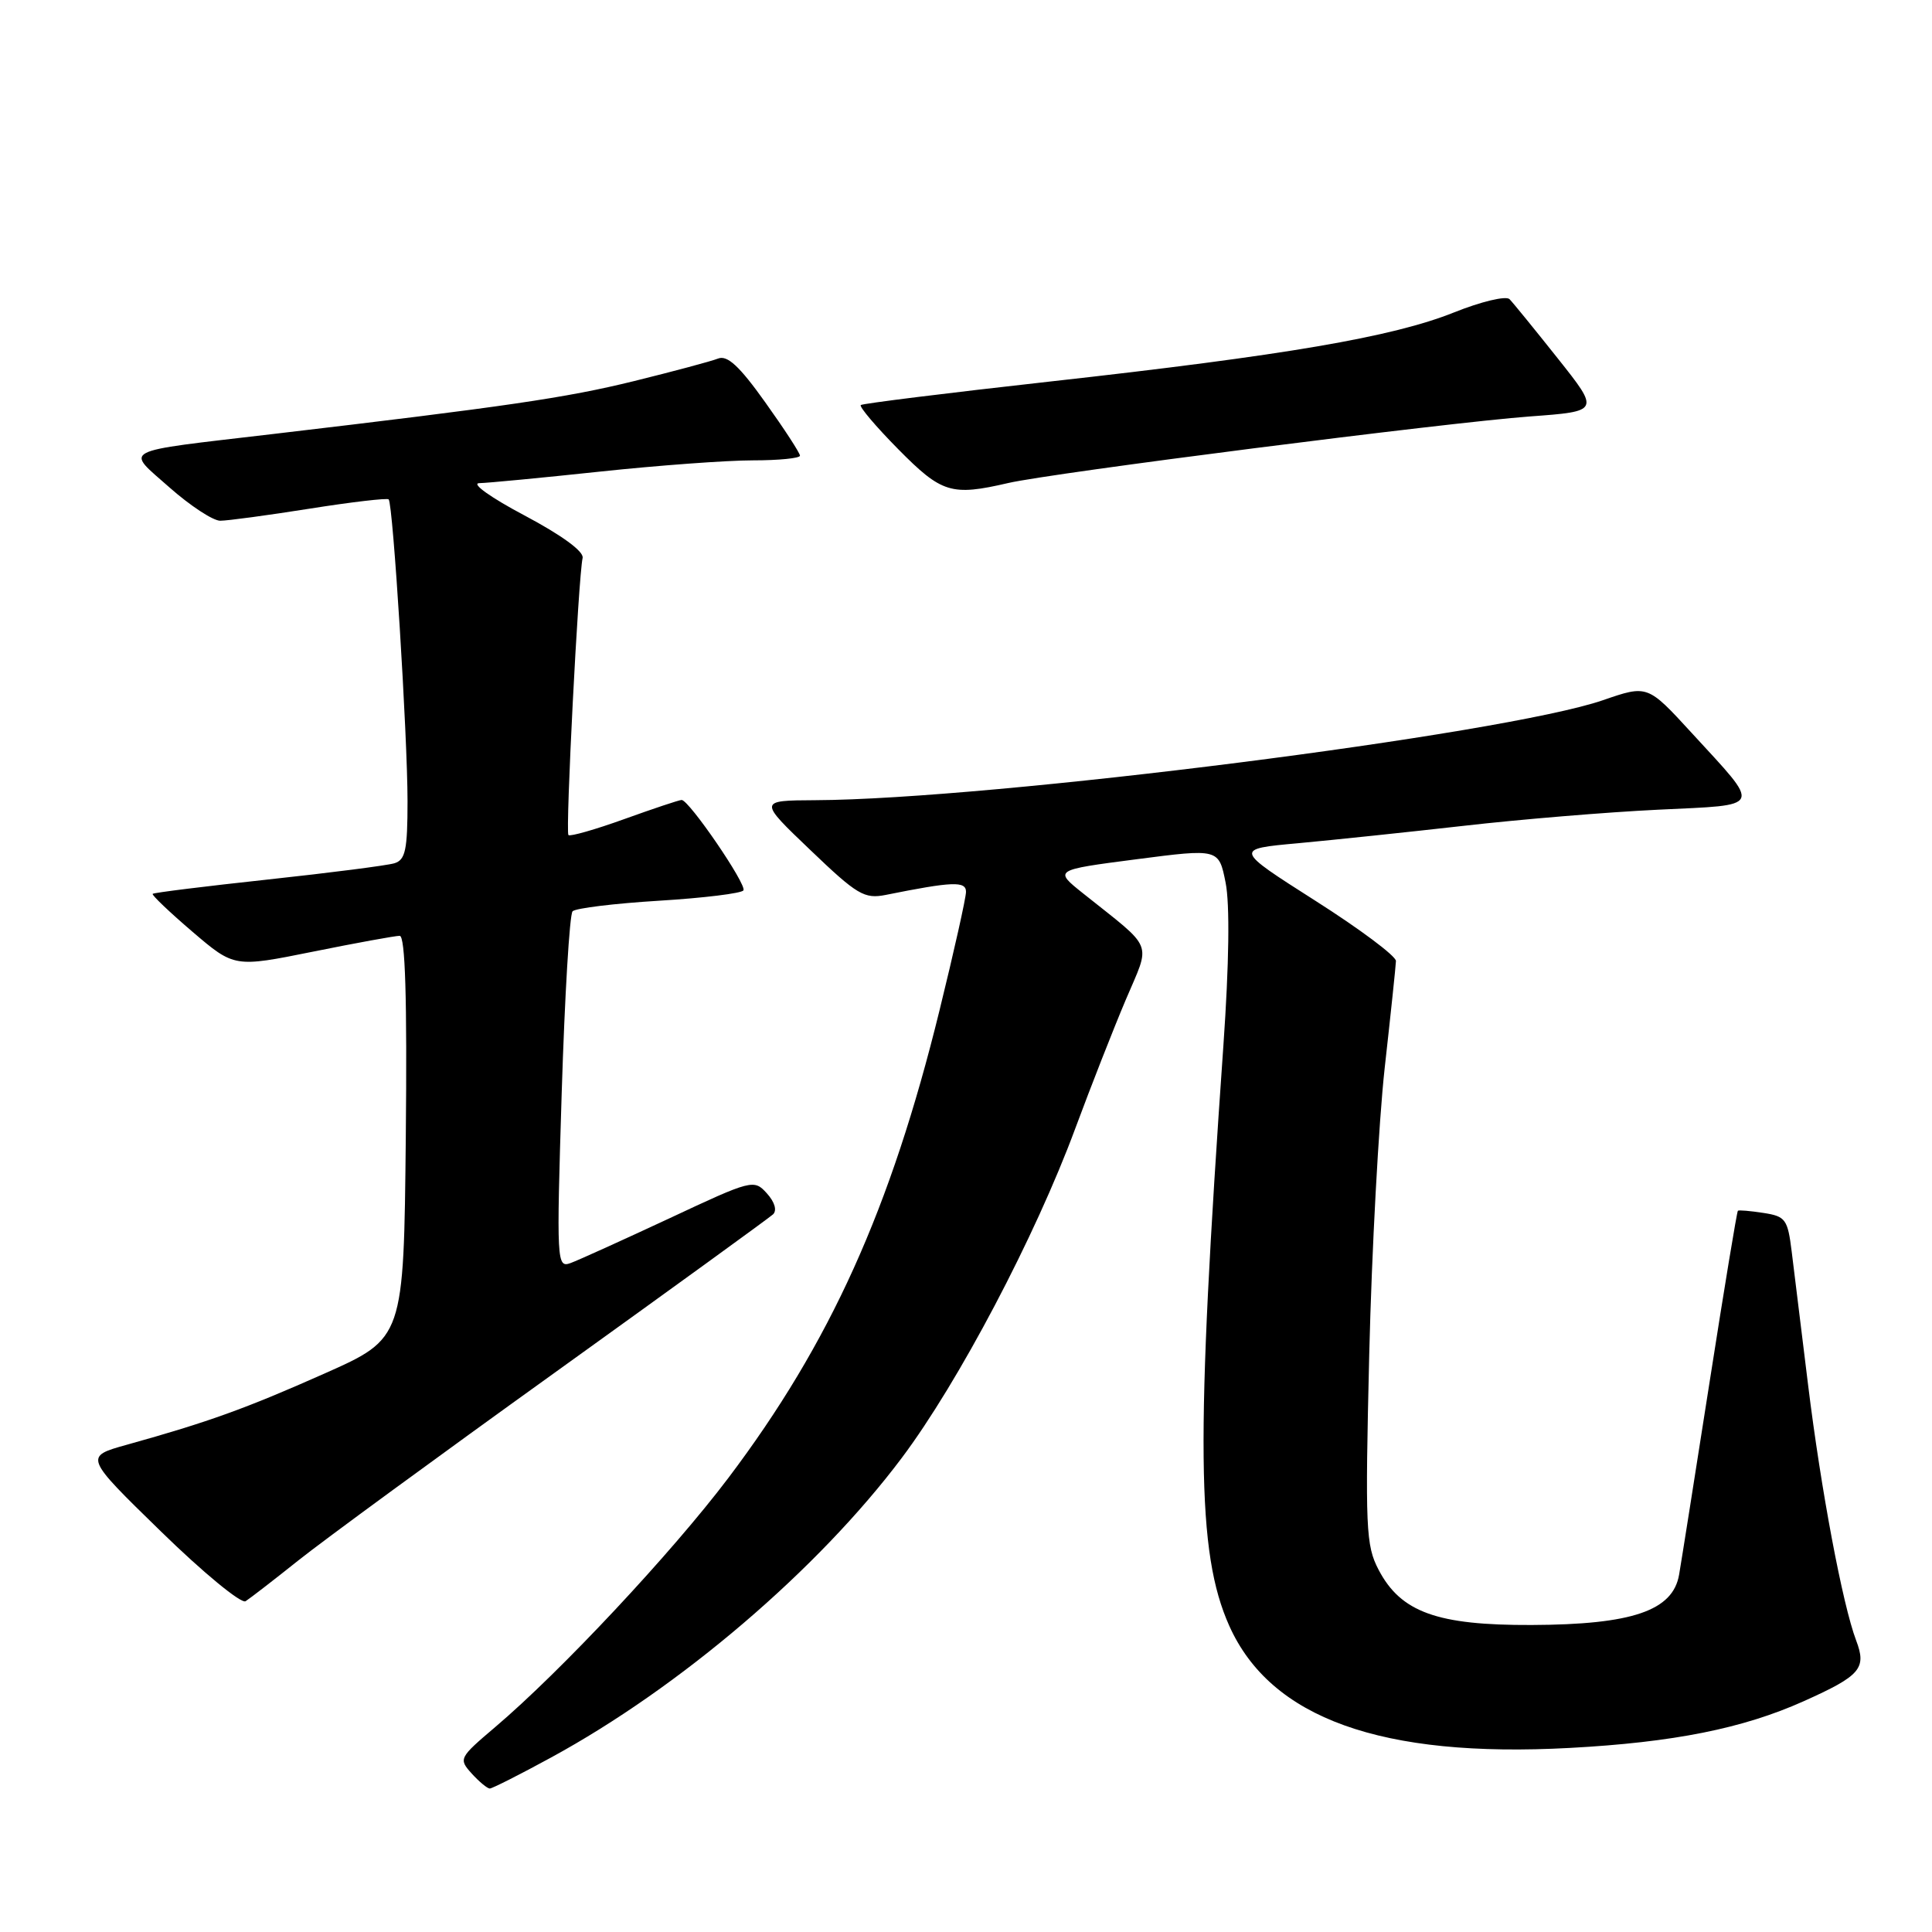 <?xml version="1.0" encoding="UTF-8" standalone="no"?>
<!DOCTYPE svg PUBLIC "-//W3C//DTD SVG 1.1//EN" "http://www.w3.org/Graphics/SVG/1.1/DTD/svg11.dtd" >
<svg xmlns="http://www.w3.org/2000/svg" xmlns:xlink="http://www.w3.org/1999/xlink" version="1.1" viewBox="0 0 256 256">
 <g >
 <path fill="currentColor"
d=" M 73.00 232.89 C 90.10 223.59 108.38 207.98 119.49 193.18 C 127.01 183.16 137.19 163.83 142.49 149.50 C 144.53 144.00 147.53 136.35 149.16 132.50 C 152.50 124.61 153.05 125.99 143.53 118.39 C 139.63 115.28 139.63 115.28 150.56 113.86 C 161.50 112.44 161.50 112.44 162.40 116.96 C 162.97 119.80 162.86 127.74 162.11 138.48 C 158.41 191.17 158.56 205.75 162.88 215.42 C 168.37 227.69 183.04 232.96 208.00 231.61 C 221.77 230.87 230.95 229.03 239.00 225.42 C 246.53 222.04 247.36 221.08 245.95 217.37 C 244.16 212.66 241.28 197.37 239.58 183.50 C 238.70 176.35 237.72 168.41 237.41 165.85 C 236.88 161.56 236.60 161.17 233.67 160.72 C 231.93 160.45 230.40 160.32 230.28 160.43 C 230.15 160.53 228.47 170.71 226.54 183.06 C 224.61 195.40 222.79 206.92 222.49 208.65 C 221.67 213.43 216.27 215.27 202.95 215.32 C 190.44 215.37 185.61 213.63 182.67 208.00 C 180.98 204.78 180.88 202.49 181.43 179.50 C 181.76 165.75 182.69 148.65 183.48 141.50 C 184.28 134.35 184.95 127.98 184.97 127.34 C 184.99 126.69 180.17 123.09 174.27 119.34 C 163.53 112.50 163.53 112.50 172.02 111.73 C 176.68 111.30 186.57 110.26 194.00 109.42 C 201.43 108.57 212.99 107.61 219.70 107.29 C 233.77 106.61 233.48 107.28 224.16 97.12 C 218.31 90.74 218.31 90.74 212.40 92.78 C 199.29 97.30 131.36 105.93 108.00 106.03 C 100.50 106.07 100.50 106.07 107.37 112.63 C 113.59 118.59 114.53 119.14 117.37 118.58 C 126.22 116.80 128.00 116.73 128.00 118.17 C 128.00 118.96 126.42 126.03 124.49 133.88 C 118.03 160.19 110.00 177.97 96.50 195.85 C 89.00 205.77 74.27 221.51 65.60 228.86 C 60.82 232.92 60.75 233.06 62.51 235.01 C 63.50 236.10 64.58 236.99 64.90 236.99 C 65.23 236.98 68.88 235.14 73.00 232.89 Z  M 39.55 206.75 C 42.82 204.14 58.10 192.95 73.50 181.89 C 88.90 170.82 101.92 161.38 102.43 160.91 C 102.98 160.39 102.66 159.28 101.61 158.12 C 99.91 156.24 99.65 156.30 88.69 161.44 C 82.53 164.31 76.65 166.98 75.61 167.36 C 73.77 168.03 73.73 167.35 74.43 144.77 C 74.83 131.97 75.47 121.16 75.87 120.75 C 76.27 120.34 81.43 119.71 87.33 119.35 C 93.24 118.99 98.27 118.37 98.51 117.98 C 98.98 117.22 91.30 106.00 90.32 106.00 C 90.00 106.00 86.59 107.14 82.73 108.53 C 78.88 109.92 75.54 110.87 75.32 110.65 C 74.91 110.24 76.63 76.51 77.20 73.93 C 77.38 73.07 74.45 70.93 69.50 68.30 C 65.04 65.94 62.39 64.05 63.50 64.02 C 64.60 64.00 71.80 63.31 79.50 62.49 C 87.20 61.67 96.31 61.00 99.75 61.00 C 103.19 61.00 106.00 60.72 106.00 60.38 C 106.00 60.03 103.93 56.85 101.40 53.31 C 97.98 48.51 96.38 47.03 95.15 47.51 C 94.24 47.87 89.22 49.21 84.00 50.50 C 74.98 52.72 67.08 53.87 36.00 57.53 C 15.52 59.94 16.59 59.39 22.47 64.60 C 25.21 67.02 28.23 69.00 29.18 69.00 C 30.14 69.00 35.47 68.28 41.03 67.40 C 46.58 66.52 51.30 65.97 51.50 66.17 C 52.08 66.75 54.00 97.53 54.00 106.17 C 54.00 112.63 53.72 113.95 52.25 114.39 C 51.29 114.68 43.75 115.65 35.50 116.54 C 27.26 117.43 20.38 118.28 20.23 118.44 C 20.08 118.59 22.45 120.85 25.50 123.46 C 31.05 128.20 31.05 128.20 41.47 126.10 C 47.21 124.94 52.38 124.00 52.96 124.00 C 53.70 124.00 53.95 132.25 53.77 150.67 C 53.50 177.33 53.50 177.33 43.00 182.00 C 32.54 186.65 27.63 188.42 16.83 191.43 C 11.15 193.01 11.15 193.01 21.32 202.92 C 26.90 208.37 31.96 212.53 32.54 212.17 C 33.12 211.80 36.28 209.36 39.55 206.75 Z  M 133.61 64.00 C 139.41 62.66 191.64 56.00 202.74 55.18 C 211.98 54.50 211.98 54.50 206.42 47.50 C 203.36 43.65 200.48 40.11 200.02 39.64 C 199.56 39.17 196.25 39.96 192.66 41.40 C 184.51 44.66 170.37 47.08 139.00 50.57 C 125.53 52.07 114.30 53.47 114.06 53.67 C 113.82 53.88 116.05 56.51 119.02 59.52 C 124.79 65.36 126.05 65.75 133.61 64.00 Z "/>
</g>
</svg>